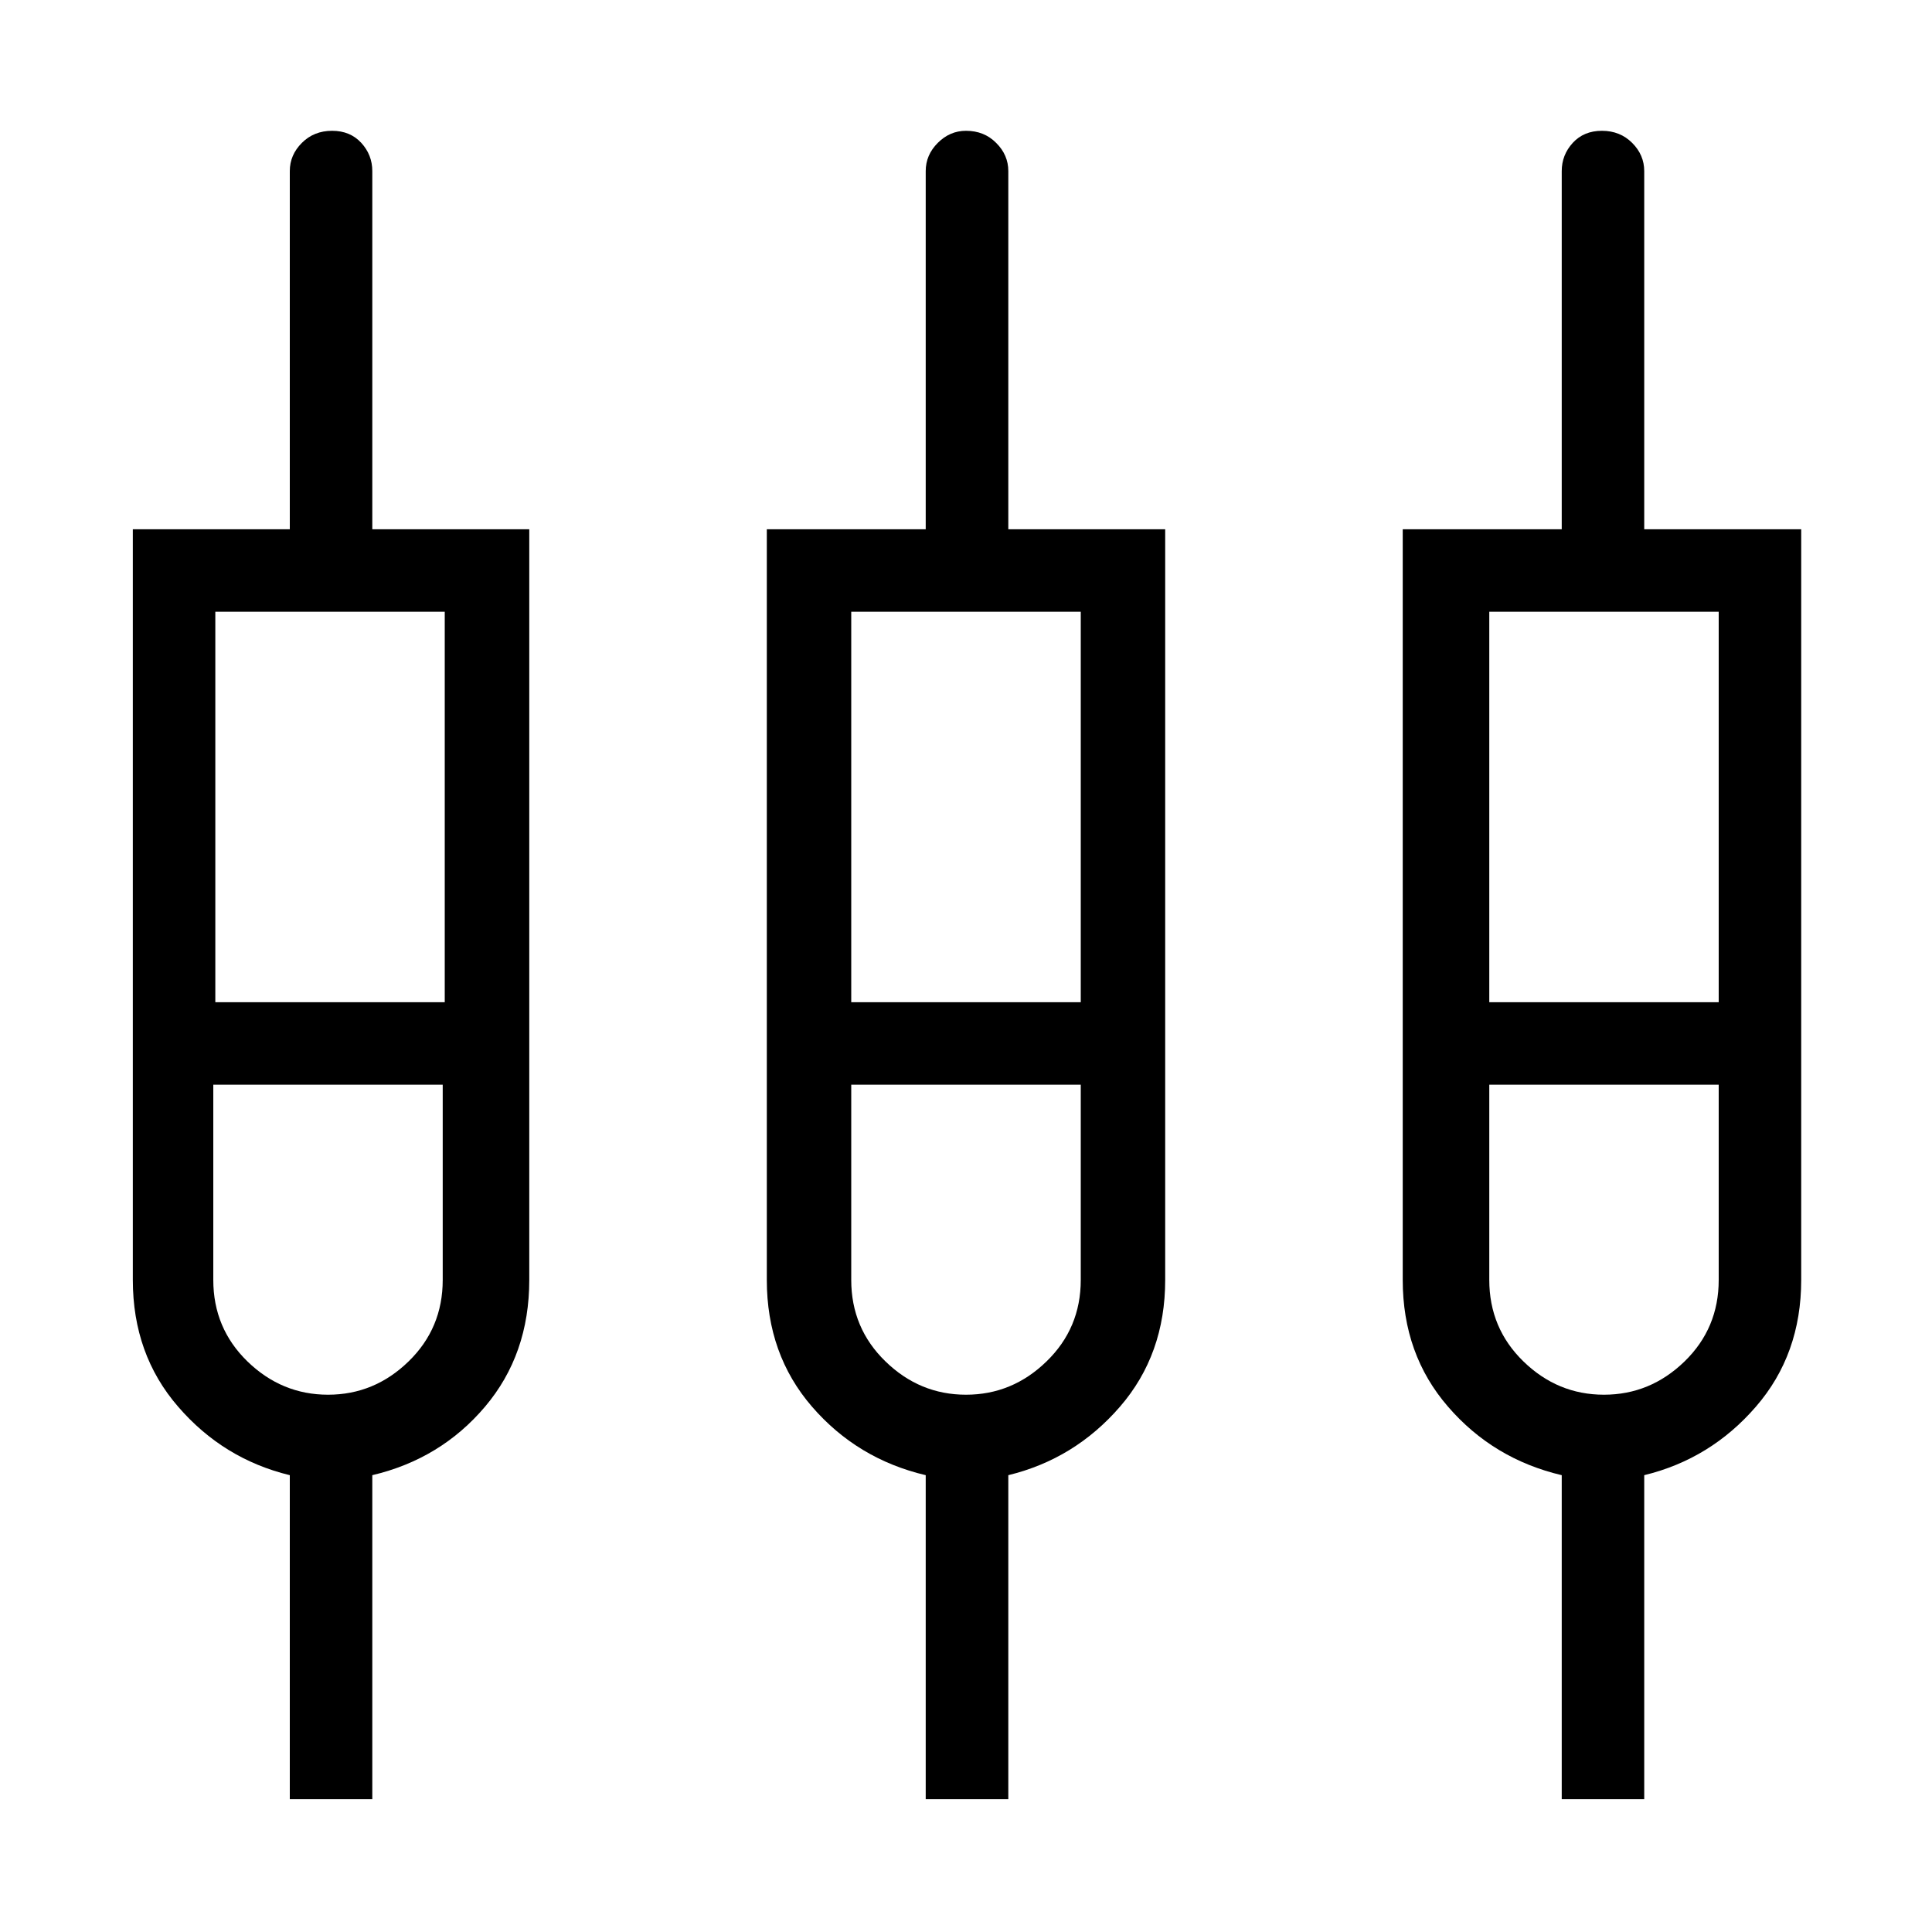 <svg xmlns="http://www.w3.org/2000/svg" height="20" width="20"><path d="M3 18.625V15.271Q2.312 15.104 1.844 14.562Q1.375 14.021 1.375 13.25V5.479H3V1.771Q3 1.604 3.125 1.479Q3.25 1.354 3.438 1.354Q3.625 1.354 3.74 1.479Q3.854 1.604 3.854 1.771V5.479H5.479V13.25Q5.479 14.021 5.021 14.562Q4.562 15.104 3.854 15.271V18.625ZM9.583 18.625V15.271Q8.875 15.104 8.406 14.562Q7.938 14.021 7.938 13.25V5.479H9.583V1.771Q9.583 1.604 9.708 1.479Q9.833 1.354 10 1.354Q10.188 1.354 10.312 1.479Q10.438 1.604 10.438 1.771V5.479H12.062V13.25Q12.062 14.021 11.594 14.562Q11.125 15.104 10.438 15.271V18.625ZM16.167 18.625V15.271Q15.458 15.104 14.99 14.562Q14.521 14.021 14.521 13.25V5.479H16.167V1.771Q16.167 1.604 16.281 1.479Q16.396 1.354 16.583 1.354Q16.771 1.354 16.896 1.479Q17.021 1.604 17.021 1.771V5.479H18.646V13.25Q18.646 14.021 18.177 14.562Q17.708 15.104 17.021 15.271V18.625ZM2.229 6.333V10.375H4.604V6.333ZM8.812 6.333V10.375H11.188V6.333ZM15.417 6.333V10.375H17.792V6.333ZM3.396 14.438Q3.875 14.438 4.229 14.094Q4.583 13.75 4.583 13.25V11.229H2.208V13.25Q2.208 13.75 2.562 14.094Q2.917 14.438 3.396 14.438ZM10 14.438Q10.479 14.438 10.833 14.094Q11.188 13.75 11.188 13.25V11.229H8.812V13.25Q8.812 13.75 9.167 14.094Q9.521 14.438 10 14.438ZM16.604 14.438Q17.083 14.438 17.438 14.094Q17.792 13.75 17.792 13.25V11.229H15.417V13.25Q15.417 13.75 15.771 14.094Q16.125 14.438 16.604 14.438ZM3.438 10.792ZM10.021 10.792ZM16.583 10.792ZM2.229 10.375H4.604H2.229ZM8.812 10.375H11.188H8.812ZM15.417 10.375H17.792H15.417ZM3.396 11.229Q2.917 11.229 2.562 11.229Q2.208 11.229 2.208 11.229H4.583Q4.583 11.229 4.24 11.229Q3.896 11.229 3.396 11.229ZM10 11.229Q9.521 11.229 9.167 11.229Q8.812 11.229 8.812 11.229H11.188Q11.188 11.229 10.844 11.229Q10.5 11.229 10 11.229ZM16.604 11.229Q16.125 11.229 15.771 11.229Q15.417 11.229 15.417 11.229H17.792Q17.792 11.229 17.448 11.229Q17.104 11.229 16.604 11.229Z"/></svg>